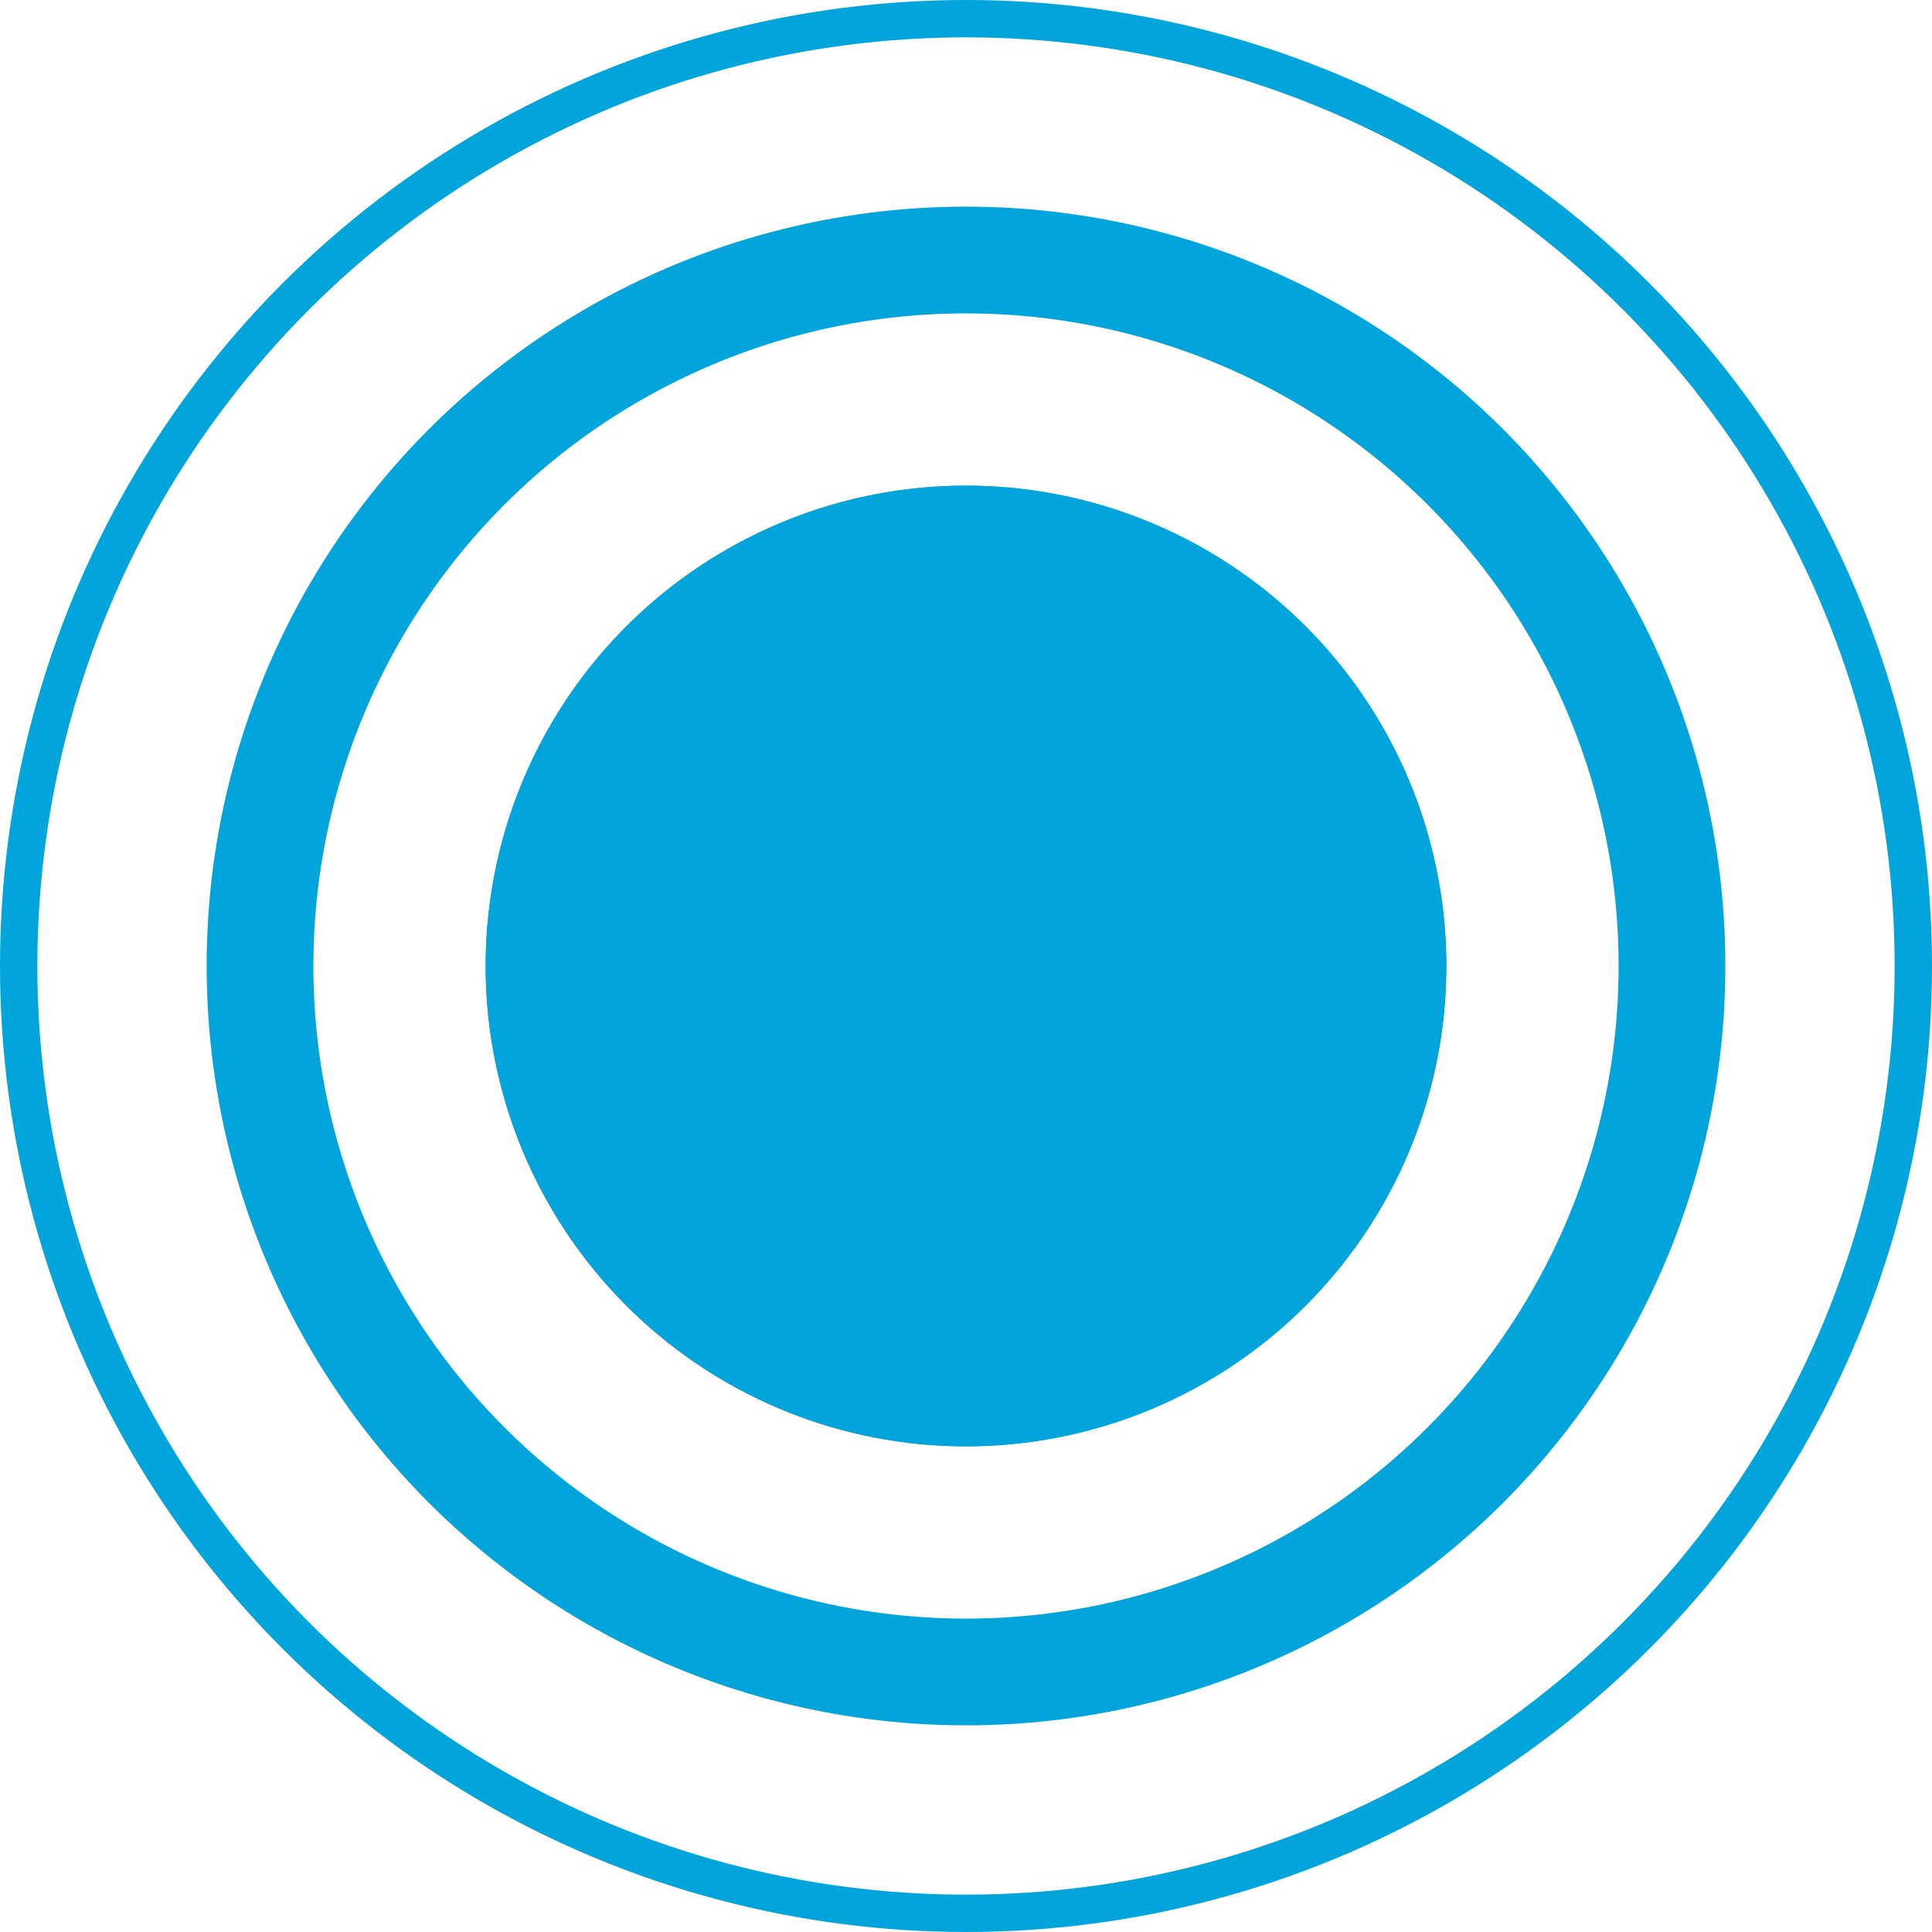 <svg xmlns="http://www.w3.org/2000/svg" width="18.1" height="18.1" viewBox="0 0 18.1 18.1">
  <g id="Сгруппировать_335" data-name="Сгруппировать 335" transform="translate(-556.95 -2260.95)">
    <path id="Контур_2310" data-name="Контур 2310" d="M9,4.5A4.5,4.5,0,1,1,4.5,9,4.5,4.5,0,0,1,9,4.5" transform="translate(557 2261)" fill="#01a5db"/>
    <circle id="Эллипс_11" data-name="Эллипс 11" cx="6.614" cy="6.614" r="6.614" transform="translate(559.386 2263.386)" fill="none" stroke="#01a5db" stroke-width="1"/>
    <circle id="Эллипс_12" data-name="Эллипс 12" cx="8.875" cy="8.875" r="8.875" transform="translate(557.125 2261.125)" fill="none" stroke="#01a5db" stroke-width="0.35"/>
    <path id="Контур_2311" data-name="Контур 2311" d="M9,4.5A4.5,4.5,0,1,1,4.5,9,4.5,4.5,0,0,1,9,4.5" transform="translate(557 2261)" fill="#01a5db"/>
    <rect id="Прямоугольник_324" data-name="Прямоугольник 324" width="18" height="18" transform="translate(557 2261)" fill="none"/>
  </g>
</svg>
